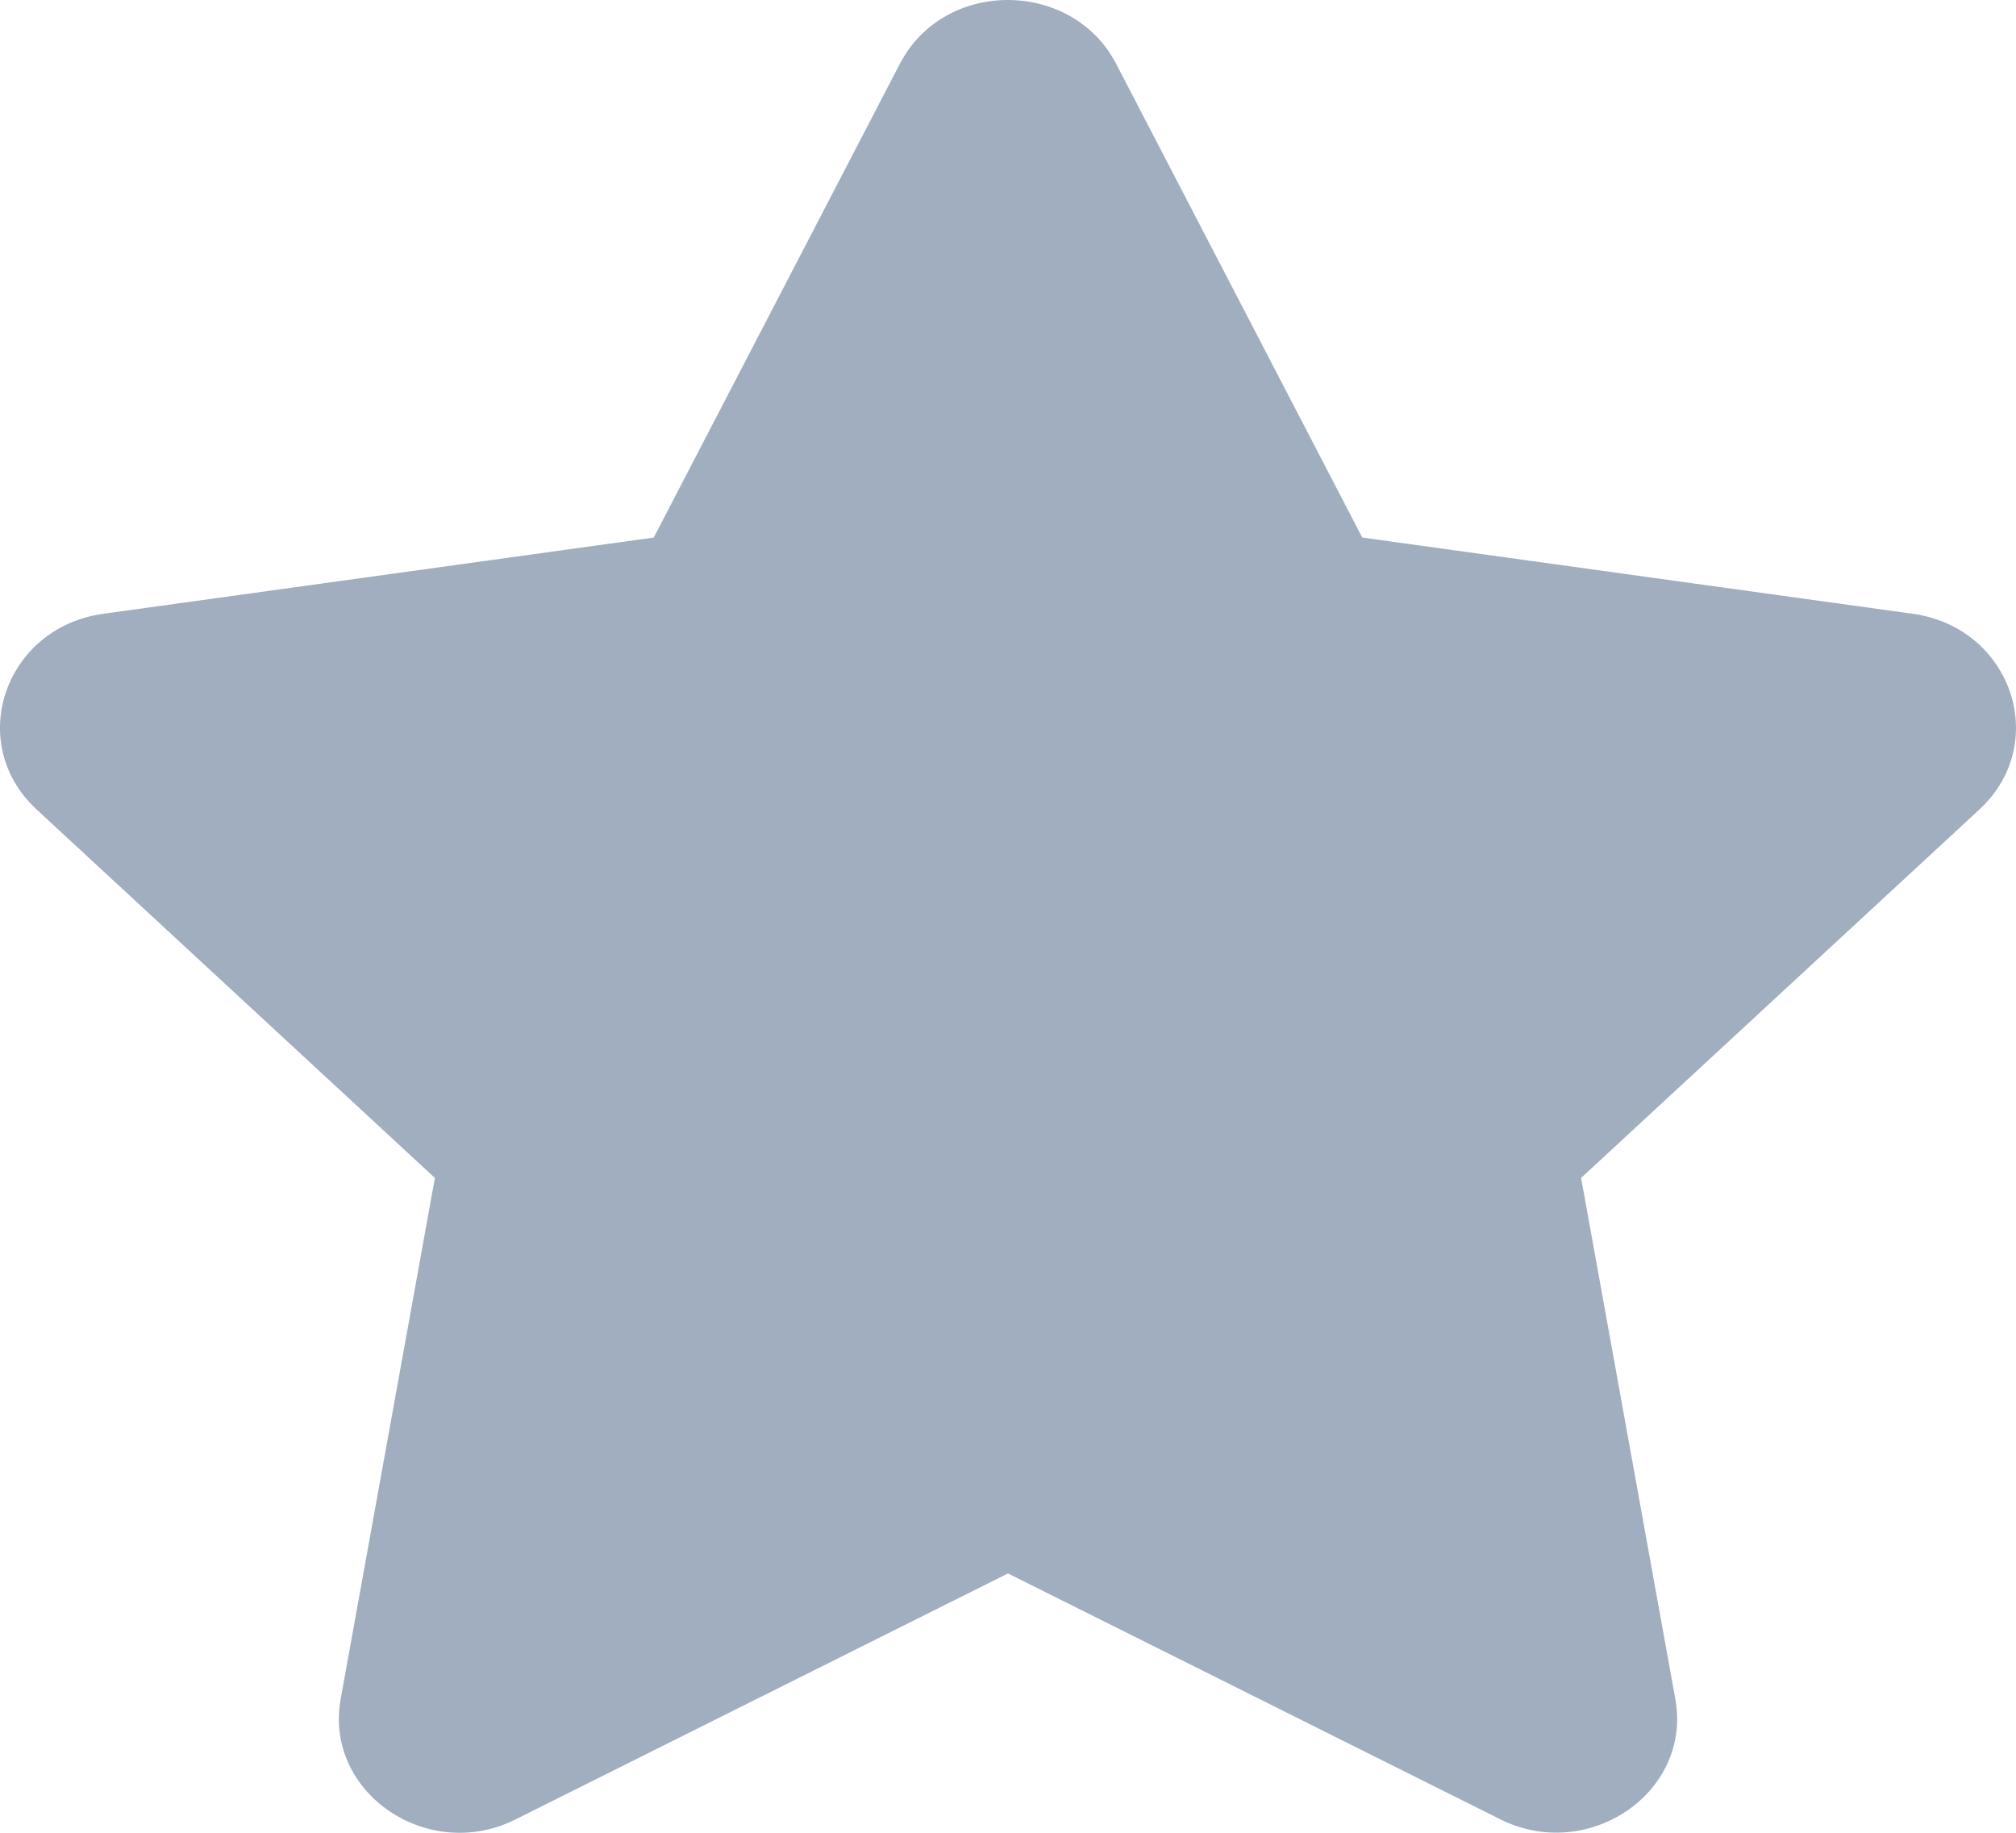 <svg width="11" height="10" viewBox="0 0 11 10" fill="none" xmlns="http://www.w3.org/2000/svg">
<path d="M4.91 0.348L3.567 2.933L0.563 3.349C0.025 3.424 -0.191 4.054 0.199 4.416L2.373 6.427L1.859 9.269C1.766 9.782 2.336 10.167 2.813 9.927L5.5 8.585L8.187 9.927C8.664 10.165 9.234 9.782 9.141 9.269L8.627 6.427L10.801 4.416C11.191 4.054 10.975 3.424 10.437 3.349L7.433 2.933L6.09 0.348C5.85 -0.113 5.153 -0.119 4.91 0.348Z" fill="#A0AEC0"/>
</svg>
